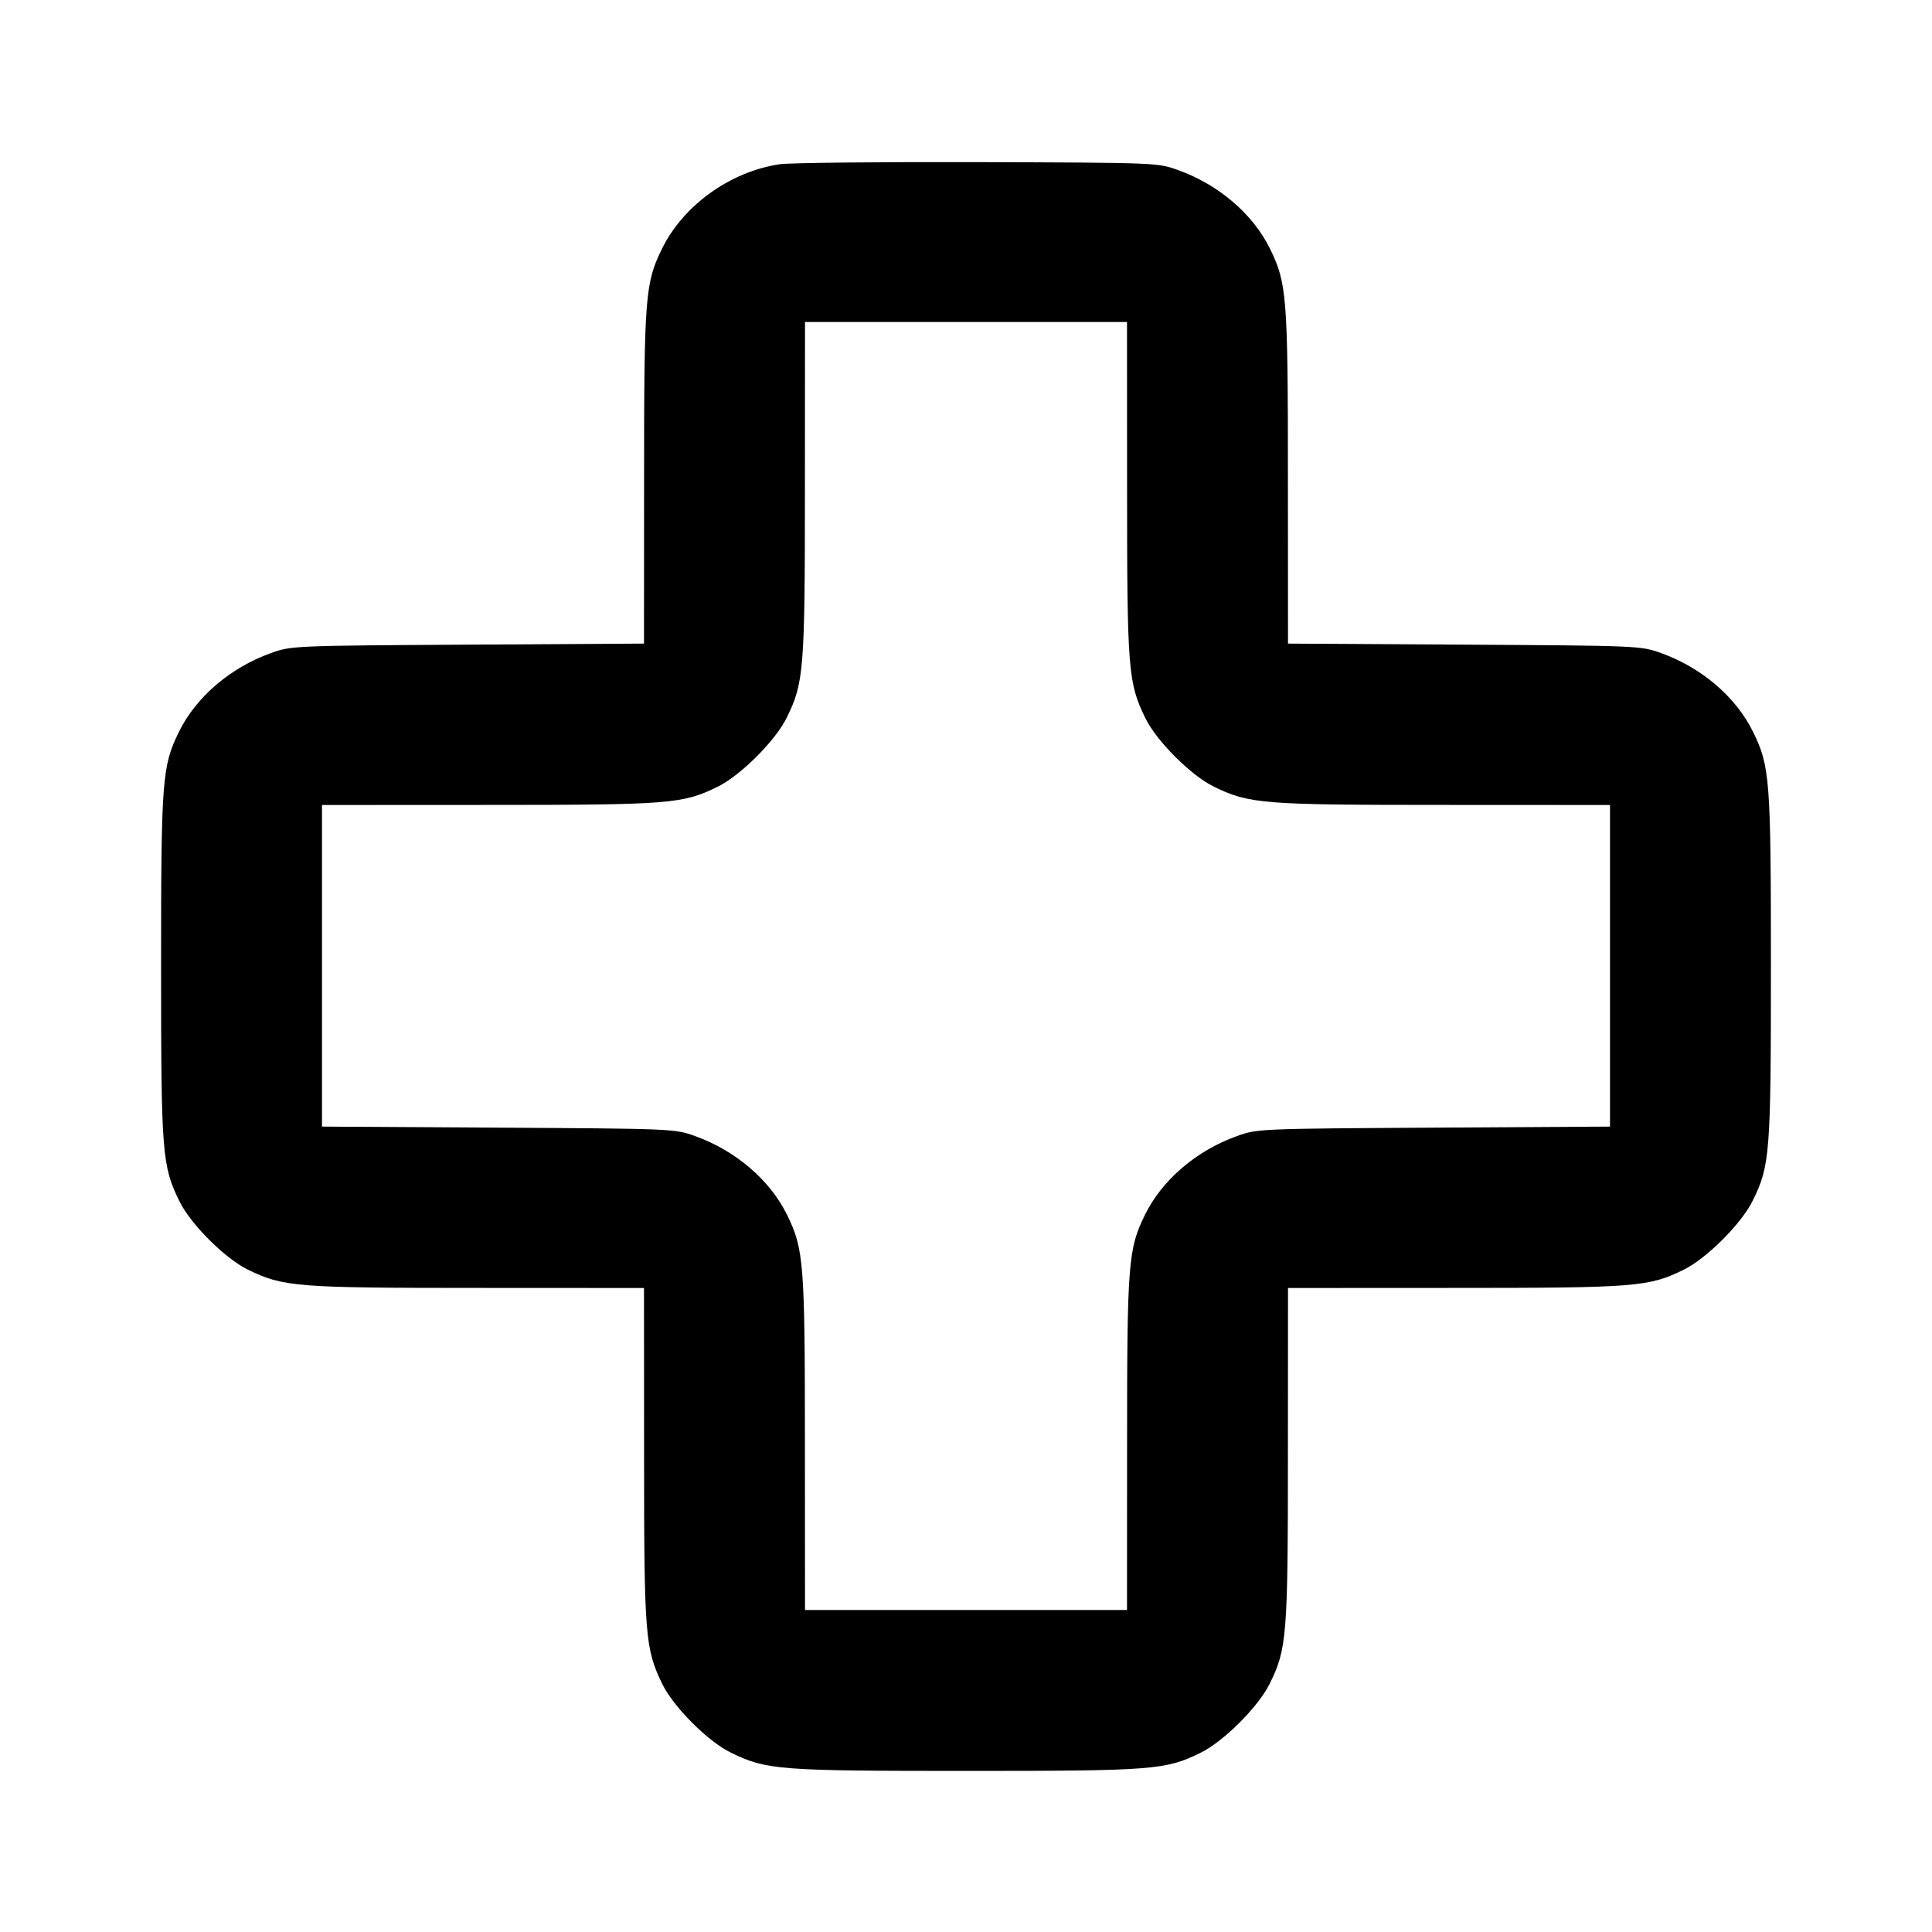 <svg width="24" height="24" viewBox="0 0 24 24" fill="none" xmlns="http://www.w3.org/2000/svg"><path d="M9.686 2.040 C 9.068 2.133,8.487 2.551,8.222 3.093 C 8.015 3.516,8.001 3.687,8.001 5.928 L 8.000 7.995 5.810 8.008 C 3.643 8.021,3.617 8.022,3.365 8.113 C 2.860 8.294,2.434 8.660,2.222 9.093 C 2.014 9.518,2.001 9.681,2.001 12.000 C 2.001 14.329,2.013 14.479,2.227 14.919 C 2.366 15.205,2.795 15.634,3.081 15.773 C 3.519 15.986,3.678 15.999,5.930 15.999 L 8.000 16.000 8.001 18.070 C 8.001 20.322,8.014 20.481,8.227 20.919 C 8.366 21.205,8.795 21.634,9.081 21.773 C 9.521 21.987,9.671 21.999,12.000 21.999 C 14.334 21.999,14.483 21.987,14.919 21.771 C 15.203 21.630,15.630 21.203,15.771 20.919 C 15.986 20.485,15.999 20.327,15.999 18.070 L 16.000 16.000 18.070 15.999 C 20.327 15.999,20.485 15.986,20.919 15.771 C 21.203 15.630,21.630 15.203,21.771 14.919 C 21.987 14.483,21.999 14.334,21.999 12.000 C 21.999 9.681,21.986 9.518,21.778 9.093 C 21.566 8.660,21.140 8.294,20.635 8.113 C 20.383 8.022,20.357 8.021,18.190 8.008 L 16.000 7.995 15.999 5.928 C 15.999 3.687,15.985 3.516,15.778 3.093 C 15.566 2.660,15.140 2.294,14.635 2.113 C 14.381 2.021,14.368 2.021,12.140 2.014 C 10.908 2.011,9.804 2.022,9.686 2.040 M14.001 6.070 C 14.001 8.322,14.014 8.481,14.227 8.919 C 14.366 9.205,14.795 9.634,15.081 9.773 C 15.519 9.986,15.678 9.999,17.930 9.999 L 20.000 10.000 20.000 11.998 L 20.000 13.995 17.810 14.008 C 15.643 14.021,15.617 14.022,15.365 14.113 C 14.860 14.294,14.434 14.660,14.222 15.093 C 14.015 15.516,14.001 15.687,14.001 17.930 L 14.000 20.000 12.000 20.000 L 10.000 20.000 9.999 17.930 C 9.999 15.687,9.985 15.516,9.778 15.093 C 9.566 14.660,9.140 14.294,8.635 14.113 C 8.383 14.022,8.357 14.021,6.190 14.008 L 4.000 13.995 4.000 11.998 L 4.000 10.000 6.070 9.999 C 8.327 9.999,8.485 9.986,8.919 9.771 C 9.203 9.630,9.630 9.203,9.771 8.919 C 9.986 8.485,9.999 8.327,9.999 6.070 L 10.000 4.000 12.000 4.000 L 14.000 4.000 14.001 6.070 " stroke="none" fill-rule="evenodd" fill="black"></path></svg>